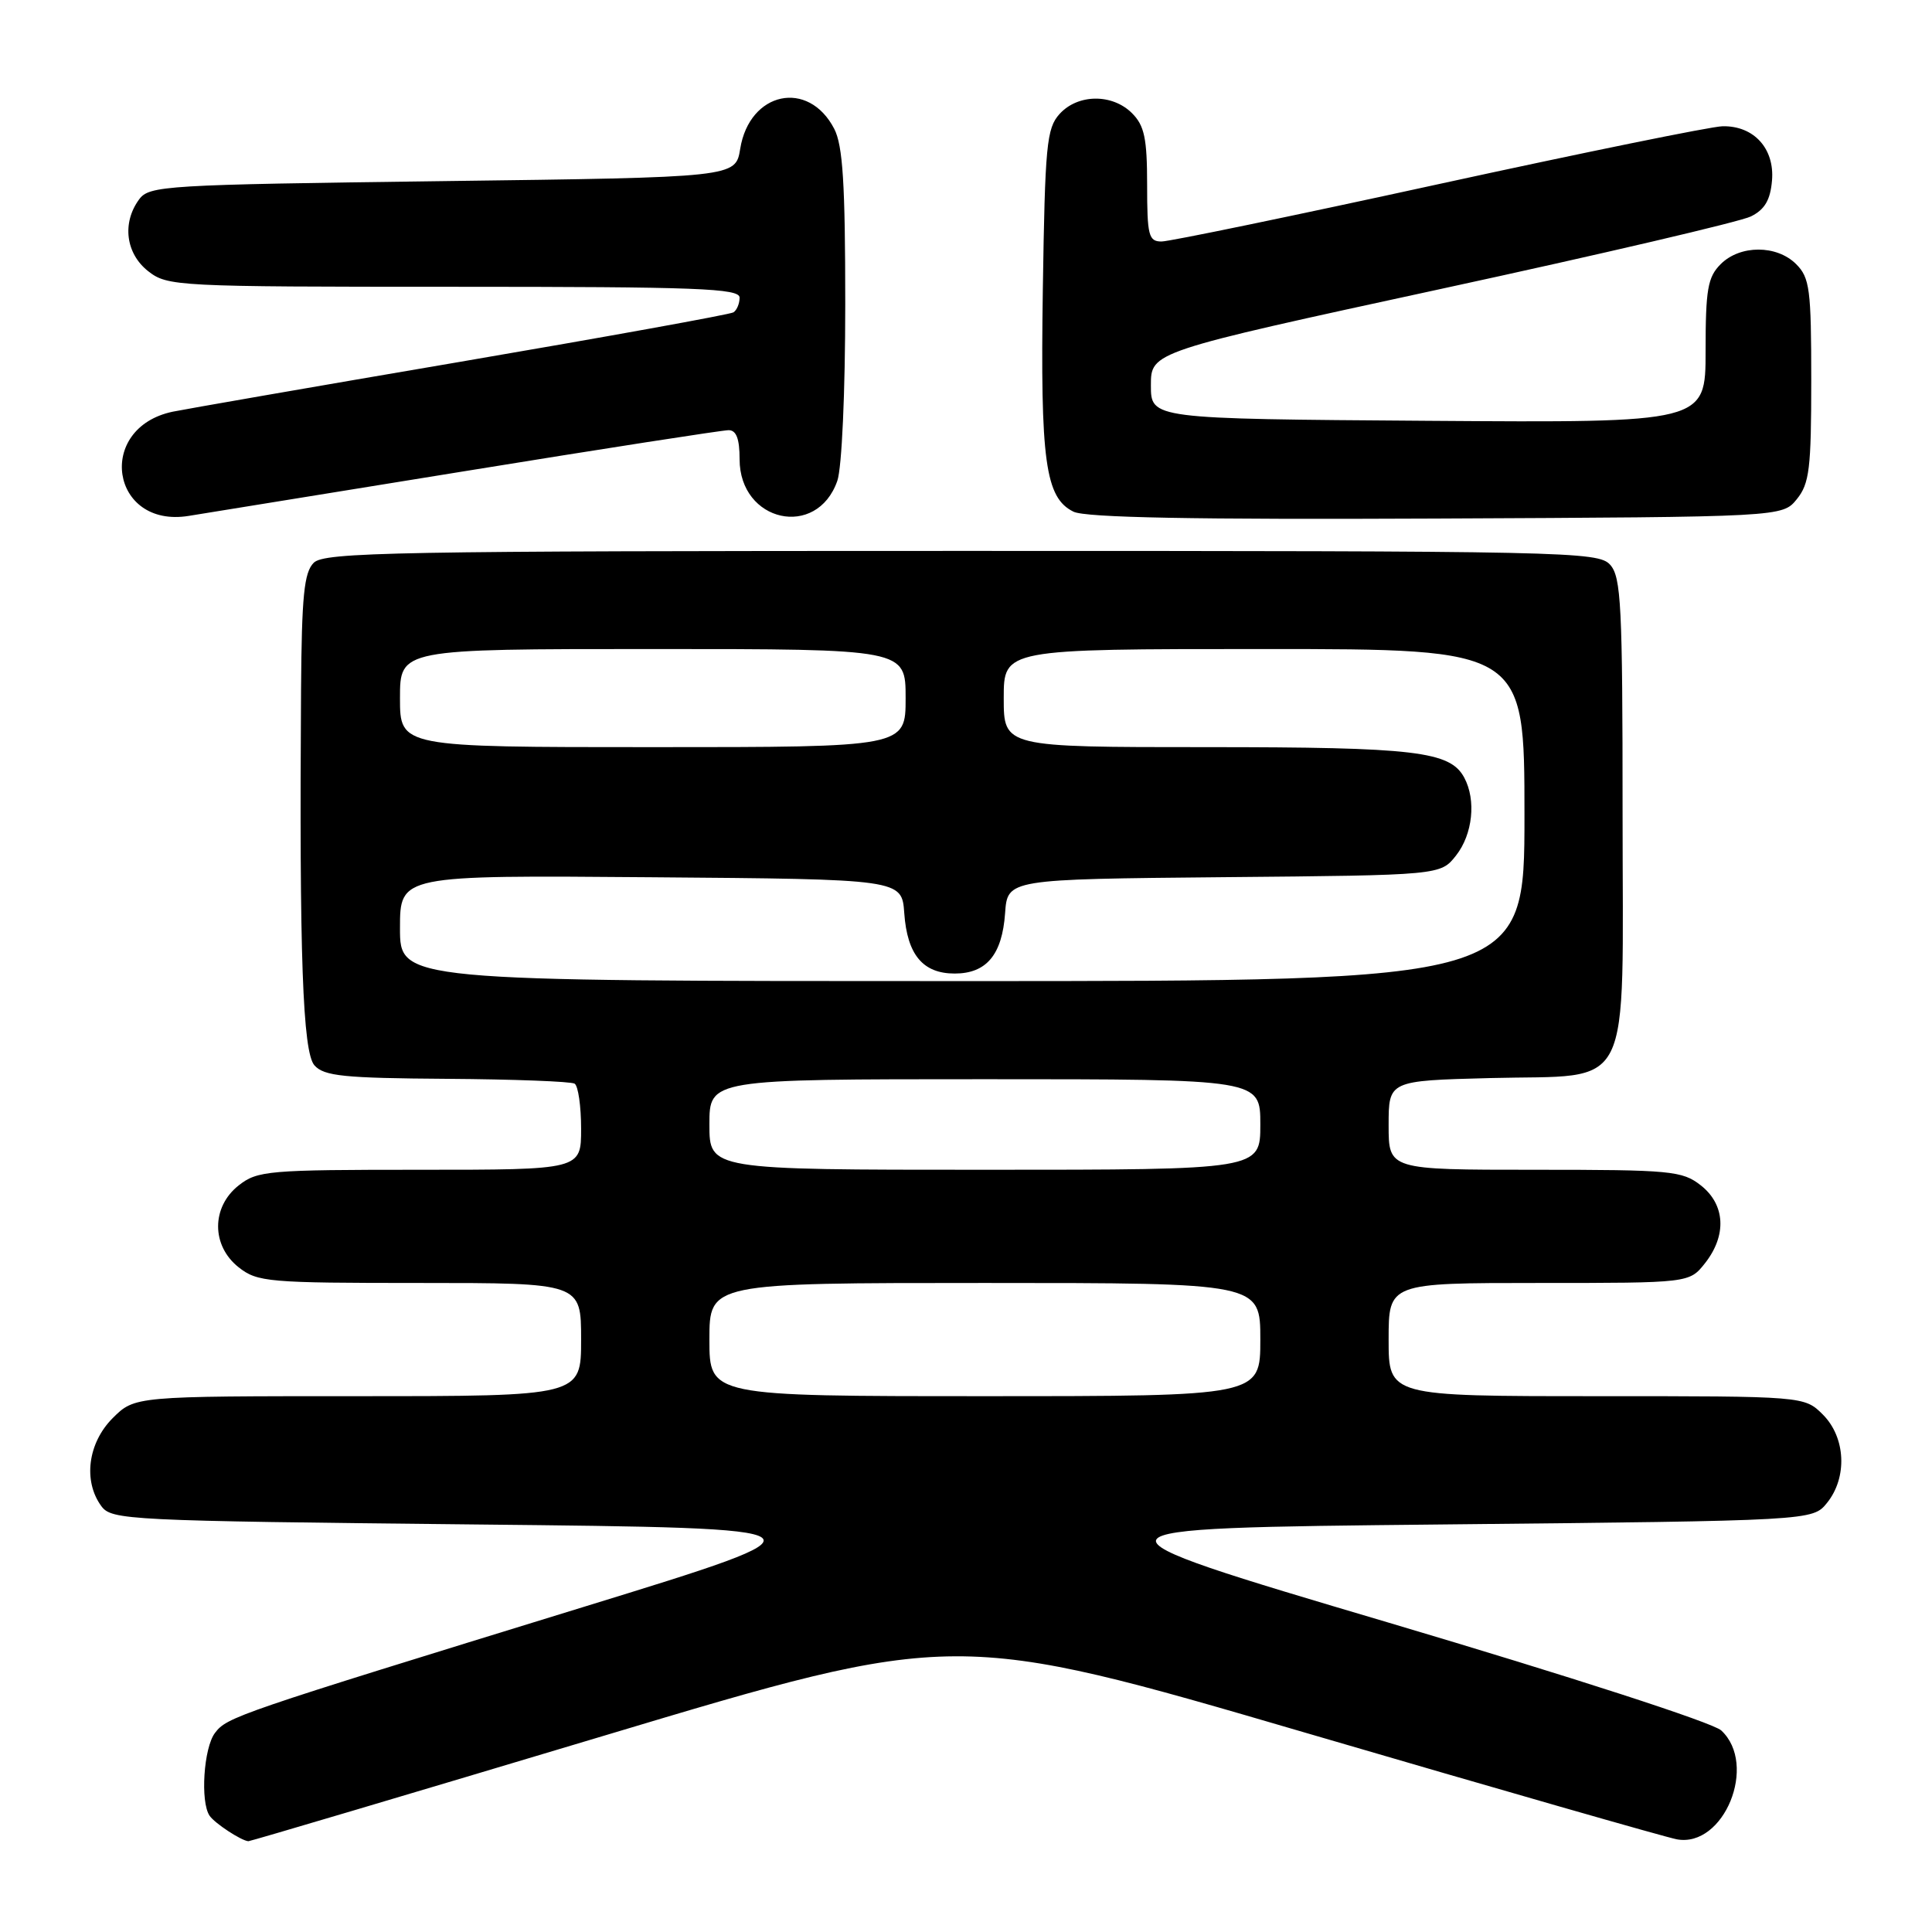 <?xml version="1.0" encoding="UTF-8" standalone="no"?>
<!DOCTYPE svg PUBLIC "-//W3C//DTD SVG 1.1//EN" "http://www.w3.org/Graphics/SVG/1.1/DTD/svg11.dtd" >
<svg xmlns="http://www.w3.org/2000/svg" xmlns:xlink="http://www.w3.org/1999/xlink" version="1.1" viewBox="0 0 256 256">
 <g >
 <path fill="currentColor"
d=" M 79.97 230.01 C 126.61 216.02 126.61 216.02 173.06 229.62 C 198.60 237.10 220.71 243.44 222.19 243.72 C 228.44 244.86 232.95 233.81 228.07 229.29 C 226.96 228.26 208.21 222.19 183.97 215.00 C 141.80 202.50 141.80 202.50 190.99 202.00 C 240.18 201.50 240.18 201.50 242.09 199.14 C 244.81 195.77 244.57 190.48 241.55 187.45 C 239.09 185.00 239.09 185.00 211.55 185.00 C 184.00 185.00 184.00 185.00 184.00 177.50 C 184.00 170.00 184.00 170.00 203.93 170.00 C 223.85 170.00 223.85 170.00 225.93 167.37 C 228.83 163.68 228.61 159.62 225.37 157.07 C 222.91 155.14 221.44 155.00 203.37 155.00 C 184.00 155.00 184.00 155.00 184.00 149.10 C 184.00 143.20 184.00 143.20 197.40 142.85 C 216.68 142.35 215.00 145.70 215.00 107.67 C 215.00 80.22 214.81 76.45 213.35 74.83 C 211.77 73.08 207.79 73.00 127.42 73.00 C 52.14 73.00 42.98 73.17 41.57 74.57 C 40.29 75.85 39.98 78.96 39.89 91.32 C 39.65 126.55 40.11 139.43 41.67 141.17 C 42.94 142.59 45.57 142.86 59.22 142.95 C 68.06 143.01 75.67 143.30 76.14 143.59 C 76.61 143.88 77.00 146.57 77.00 149.56 C 77.00 155.00 77.00 155.00 55.63 155.00 C 35.53 155.00 34.11 155.12 31.63 157.07 C 27.99 159.94 27.99 165.06 31.63 167.93 C 34.11 169.88 35.53 170.00 55.63 170.00 C 77.00 170.00 77.00 170.00 77.00 177.50 C 77.00 185.00 77.00 185.00 47.42 185.00 C 17.85 185.00 17.85 185.00 14.92 187.92 C 11.65 191.20 10.99 196.24 13.42 199.56 C 14.78 201.42 16.79 201.52 63.02 202.00 C 111.21 202.50 111.21 202.50 77.35 212.92 C 31.10 227.16 30.09 227.51 28.48 229.63 C 26.99 231.60 26.52 238.75 27.77 240.59 C 28.44 241.59 31.96 243.90 32.91 243.97 C 33.14 243.99 54.31 237.70 79.97 230.01 Z  M 61.29 62.48 C 79.88 59.46 95.74 57.00 96.54 57.00 C 97.57 57.00 98.00 58.14 98.00 60.85 C 98.00 69.20 108.25 71.47 110.95 63.71 C 111.55 61.99 112.00 51.97 112.00 40.30 C 112.00 24.35 111.68 19.28 110.54 17.07 C 107.12 10.47 99.31 12.13 98.08 19.72 C 97.47 23.50 97.47 23.50 58.65 24.00 C 21.69 24.48 19.77 24.59 18.42 26.44 C 16.15 29.55 16.66 33.59 19.63 35.93 C 22.20 37.94 23.34 38.00 60.13 38.00 C 92.44 38.00 98.00 38.21 98.00 39.44 C 98.00 40.23 97.63 41.11 97.18 41.39 C 96.73 41.67 80.42 44.62 60.93 47.95 C 41.44 51.27 24.32 54.25 22.89 54.55 C 12.63 56.71 14.67 70.03 25.00 68.36 C 26.38 68.13 42.71 65.49 61.29 62.48 Z  M 238.09 66.14 C 239.76 64.08 240.00 62.08 240.00 50.39 C 240.00 38.33 239.80 36.80 238.00 35.00 C 235.43 32.43 230.57 32.43 228.00 35.00 C 226.28 36.72 226.00 38.33 226.00 46.51 C 226.00 56.02 226.00 56.02 189.25 55.76 C 152.50 55.50 152.50 55.50 152.50 51.06 C 152.50 46.62 152.50 46.62 191.00 38.27 C 212.18 33.68 230.62 29.37 232.00 28.68 C 233.84 27.77 234.58 26.50 234.80 23.92 C 235.16 19.68 232.38 16.64 228.24 16.73 C 226.73 16.76 209.82 20.21 190.66 24.39 C 171.49 28.58 154.96 32.00 153.91 32.00 C 152.20 32.00 152.00 31.21 152.00 24.50 C 152.00 18.33 151.64 16.64 150.00 15.00 C 147.39 12.39 142.82 12.43 140.40 15.10 C 138.68 17.00 138.47 19.22 138.18 38.35 C 137.84 61.10 138.50 65.96 142.24 67.80 C 143.82 68.59 158.23 68.86 190.34 68.71 C 236.18 68.50 236.18 68.50 238.09 66.14 Z  M 94.00 177.50 C 94.00 170.00 94.00 170.00 130.50 170.00 C 167.00 170.00 167.00 170.00 167.00 177.50 C 167.00 185.00 167.00 185.00 130.50 185.00 C 94.00 185.00 94.00 185.00 94.00 177.50 Z  M 94.00 149.00 C 94.00 143.00 94.00 143.00 130.50 143.00 C 167.00 143.00 167.00 143.00 167.00 149.00 C 167.00 155.00 167.00 155.00 130.50 155.00 C 94.00 155.00 94.00 155.00 94.00 149.00 Z  M 53.00 122.99 C 53.00 115.97 53.00 115.97 86.25 116.24 C 119.50 116.50 119.50 116.50 119.82 121.00 C 120.21 126.51 122.29 129.00 126.50 129.00 C 130.71 129.00 132.79 126.51 133.18 121.00 C 133.50 116.50 133.50 116.50 162.19 116.23 C 190.88 115.97 190.88 115.97 192.94 113.35 C 195.14 110.55 195.62 106.02 194.02 103.04 C 192.15 99.55 187.54 99.00 159.85 99.00 C 133.00 99.00 133.00 99.00 133.00 92.50 C 133.00 86.00 133.00 86.00 167.50 86.00 C 202.00 86.00 202.00 86.00 202.00 108.00 C 202.00 130.00 202.00 130.00 127.50 130.00 C 53.00 130.00 53.00 130.00 53.00 122.99 Z  M 53.00 92.50 C 53.00 86.00 53.00 86.00 86.50 86.00 C 120.00 86.00 120.00 86.00 120.00 92.50 C 120.00 99.00 120.00 99.00 86.50 99.00 C 53.00 99.00 53.00 99.00 53.00 92.50 Z "/>
</g>
</svg>